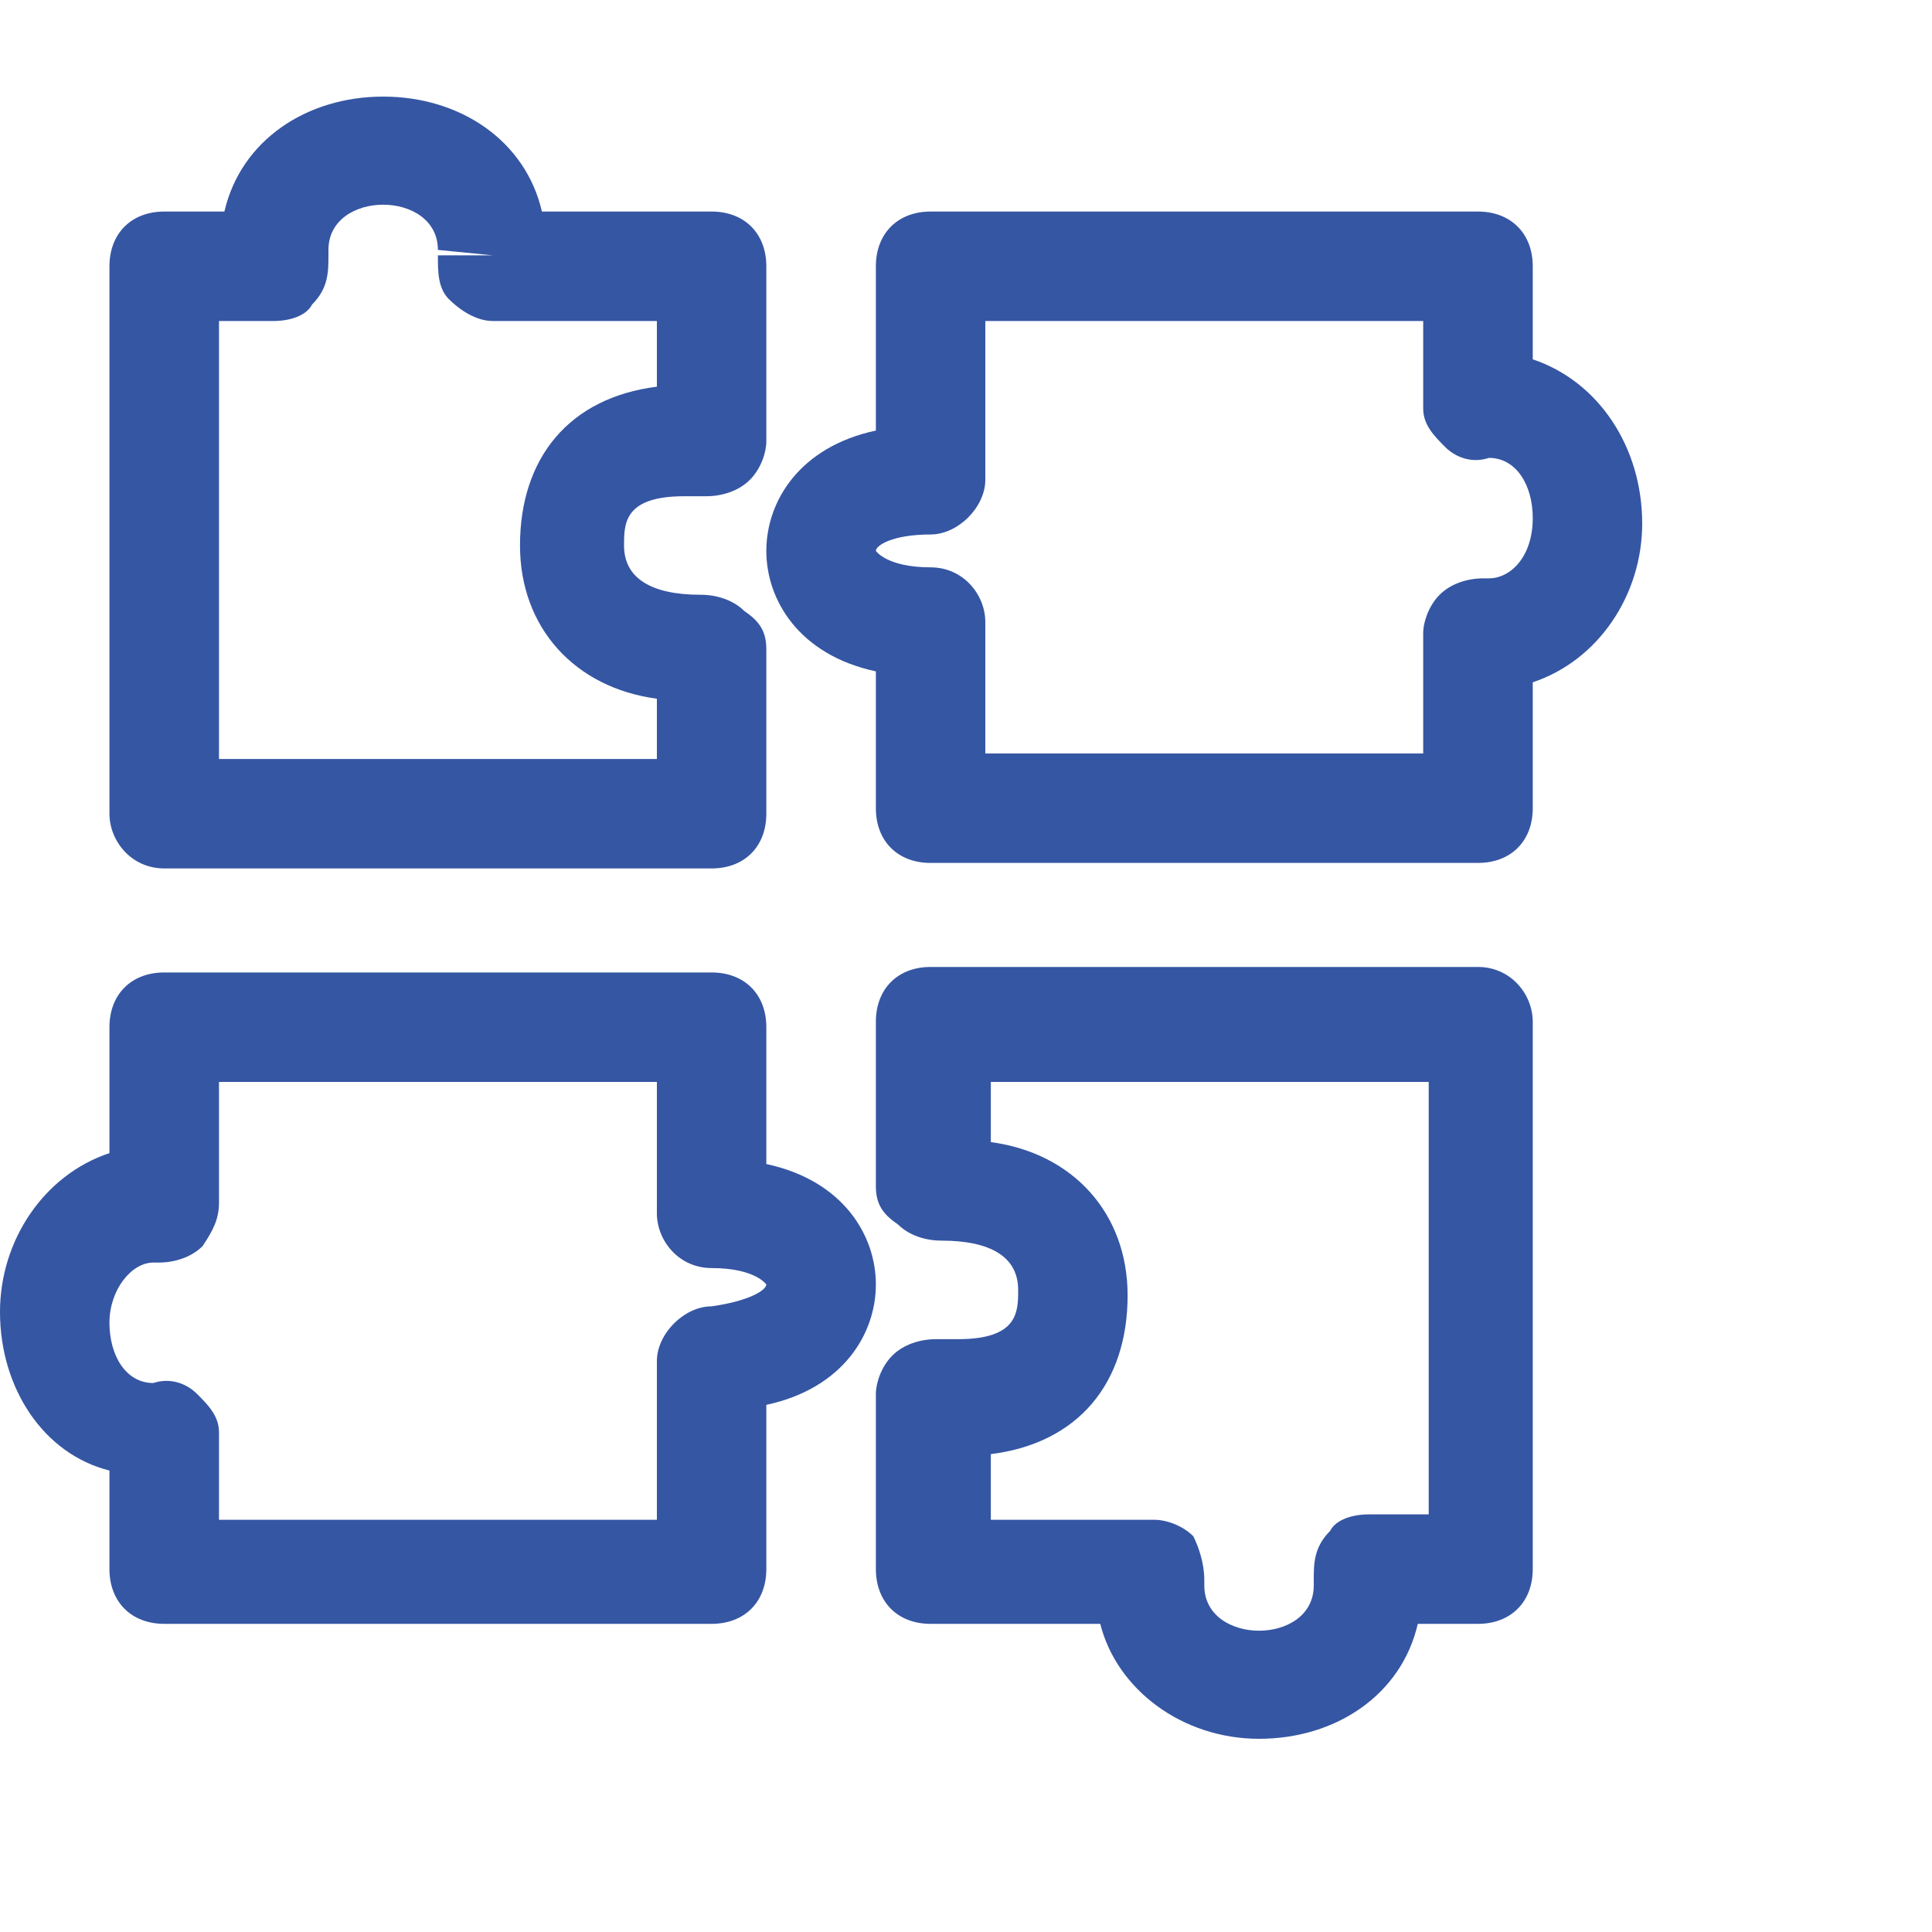 <svg width="20" height="20" viewBox="0 0 20 20" fill="none" xmlns="http://www.w3.org/2000/svg">
<path d="M1.7 8.99H7.367C7.707 8.99 7.933 8.763 7.933 8.423V6.723C7.933 6.553 7.877 6.44 7.707 6.327C7.593 6.213 7.423 6.157 7.253 6.157C6.743 6.157 6.46 5.987 6.46 5.647C6.46 5.42 6.46 5.137 7.083 5.137H7.31C7.48 5.137 7.65 5.08 7.763 4.967C7.877 4.853 7.933 4.683 7.933 4.57V2.757C7.933 2.417 7.707 2.19 7.367 2.19H5.61C5.44 1.453 4.76 1 3.967 1C3.173 1 2.493 1.453 2.323 2.19H1.7C1.36 2.19 1.133 2.417 1.133 2.757V8.423C1.133 8.707 1.36 8.99 1.7 8.99ZM2.267 3.323H2.833C3.003 3.323 3.173 3.267 3.23 3.153C3.4 2.983 3.4 2.813 3.4 2.643V2.587C3.4 1.963 4.533 1.963 4.533 2.587L5.1 2.643H4.533C4.533 2.813 4.533 2.983 4.647 3.097C4.76 3.21 4.93 3.323 5.1 3.323H6.8V4.003C5.893 4.117 5.383 4.74 5.383 5.647C5.383 6.497 5.95 7.12 6.8 7.233V7.857H2.267V3.323Z" fill="#3556A3"/>
<path d="M15.867 3.72V2.757C15.867 2.417 15.64 2.19 15.3 2.19H9.633C9.293 2.19 9.067 2.417 9.067 2.757V4.457C8.273 4.627 7.933 5.193 7.933 5.703C7.933 6.213 8.273 6.78 9.067 6.95V8.367C9.067 8.707 9.293 8.933 9.633 8.933H15.3C15.64 8.933 15.867 8.707 15.867 8.367V7.063C16.547 6.837 17 6.157 17 5.42C17 4.627 16.547 3.947 15.867 3.72ZM15.413 5.987H15.357C15.187 5.987 15.017 6.043 14.903 6.157C14.79 6.27 14.733 6.44 14.733 6.553V7.8H10.2V6.44C10.2 6.157 9.973 5.873 9.633 5.873C9.18 5.873 9.067 5.703 9.067 5.703C9.067 5.647 9.237 5.533 9.633 5.533C9.917 5.533 10.2 5.25 10.2 4.967V3.323H14.733V4.23C14.733 4.4 14.847 4.513 14.96 4.627C15.073 4.74 15.243 4.797 15.413 4.74C15.697 4.74 15.867 5.023 15.867 5.363C15.867 5.76 15.64 5.987 15.413 5.987Z" fill="#3556A3"/>
<path d="M15.3 10.01H9.633C9.293 10.01 9.067 10.237 9.067 10.577V12.277C9.067 12.447 9.123 12.56 9.293 12.673C9.407 12.787 9.577 12.843 9.747 12.843C10.257 12.843 10.54 13.013 10.54 13.353C10.54 13.58 10.54 13.863 9.917 13.863H9.69C9.52 13.863 9.35 13.92 9.237 14.033C9.123 14.147 9.067 14.317 9.067 14.43V16.243C9.067 16.583 9.293 16.81 9.633 16.81H11.39C11.56 17.49 12.24 18 13.033 18C13.827 18 14.507 17.547 14.677 16.81H15.3C15.64 16.81 15.867 16.583 15.867 16.243V10.577C15.867 10.293 15.64 10.01 15.3 10.01ZM14.167 15.677C13.997 15.677 13.827 15.733 13.77 15.847C13.6 16.017 13.6 16.187 13.6 16.357V16.413C13.6 17.037 12.467 17.037 12.467 16.413V16.357C12.467 16.187 12.41 16.017 12.353 15.903C12.24 15.79 12.07 15.733 11.957 15.733H10.257V15.053C11.163 14.94 11.673 14.317 11.673 13.41C11.673 12.56 11.107 11.937 10.257 11.823V11.2H14.79V15.677H14.167Z" fill="#3556A3"/>
<path d="M7.933 12.05V10.633C7.933 10.293 7.707 10.067 7.367 10.067H1.7C1.36 10.067 1.133 10.293 1.133 10.633V11.937C0.453 12.163 0 12.843 0 13.58C0 14.373 0.453 15.053 1.133 15.223V16.243C1.133 16.583 1.36 16.81 1.7 16.81H7.367C7.707 16.81 7.933 16.583 7.933 16.243V14.543C8.727 14.373 9.067 13.807 9.067 13.297C9.067 12.787 8.727 12.22 7.933 12.05ZM7.367 13.523C7.083 13.523 6.8 13.807 6.8 14.09V15.733H2.267V14.827C2.267 14.657 2.153 14.543 2.04 14.43C1.927 14.317 1.757 14.26 1.587 14.317C1.303 14.317 1.133 14.033 1.133 13.693C1.133 13.353 1.36 13.07 1.587 13.07H1.643C1.813 13.07 1.983 13.013 2.097 12.9C2.21 12.73 2.267 12.617 2.267 12.447V11.2H6.8V12.56C6.8 12.843 7.027 13.127 7.367 13.127C7.82 13.127 7.933 13.297 7.933 13.297C7.933 13.353 7.763 13.467 7.367 13.523Z" fill="#3556A3"/>
</svg>
